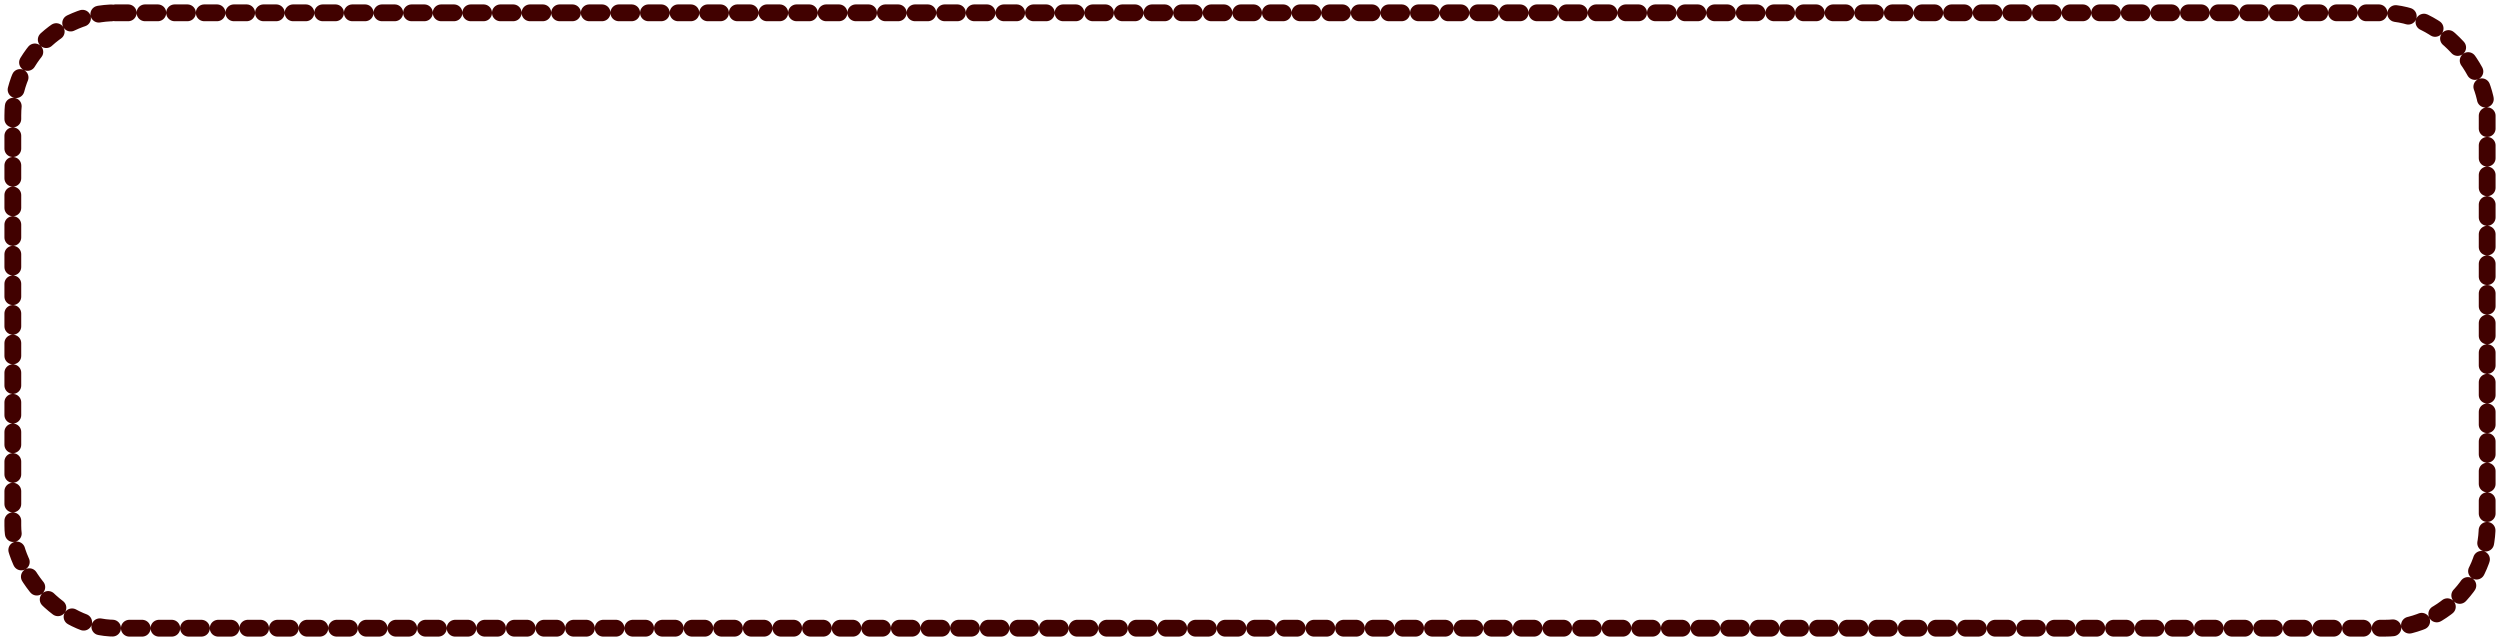 <svg width="195" height="50" viewBox="0 0 195 50" fill="none" xmlns="http://www.w3.org/2000/svg">
<g filter="url(#filter0_i_3709_3382)">
<rect x="1" y="1" width="193" height="48" rx="8" fill="white"/>
</g>
<rect x="1" y="1" width="193" height="48" rx="8" stroke="#410100" stroke-width="1.31" stroke-linecap="round" stroke-linejoin="round" stroke-dasharray="1 1.31"/>
<defs>
<filter id="filter0_i_3709_3382" x="0.345" y="0.345" width="194.31" height="49.31" filterUnits="userSpaceOnUse" color-interpolation-filters="sRGB">
<feFlood flood-opacity="0" result="BackgroundImageFix"/>
<feBlend mode="normal" in="SourceGraphic" in2="BackgroundImageFix" result="shape"/>
<feColorMatrix in="SourceAlpha" type="matrix" values="0 0 0 0 0 0 0 0 0 0 0 0 0 0 0 0 0 0 127 0" result="hardAlpha"/>
<feOffset dx="-8" dy="-8"/>
<feComposite in2="hardAlpha" operator="arithmetic" k2="-1" k3="1"/>
<feColorMatrix type="matrix" values="0 0 0 0 0 0 0 0 0 0 0 0 0 0 0 0 0 0 0.1 0"/>
<feBlend mode="normal" in2="shape" result="effect1_innerShadow_3709_3382"/>
</filter>
</defs>
</svg>
